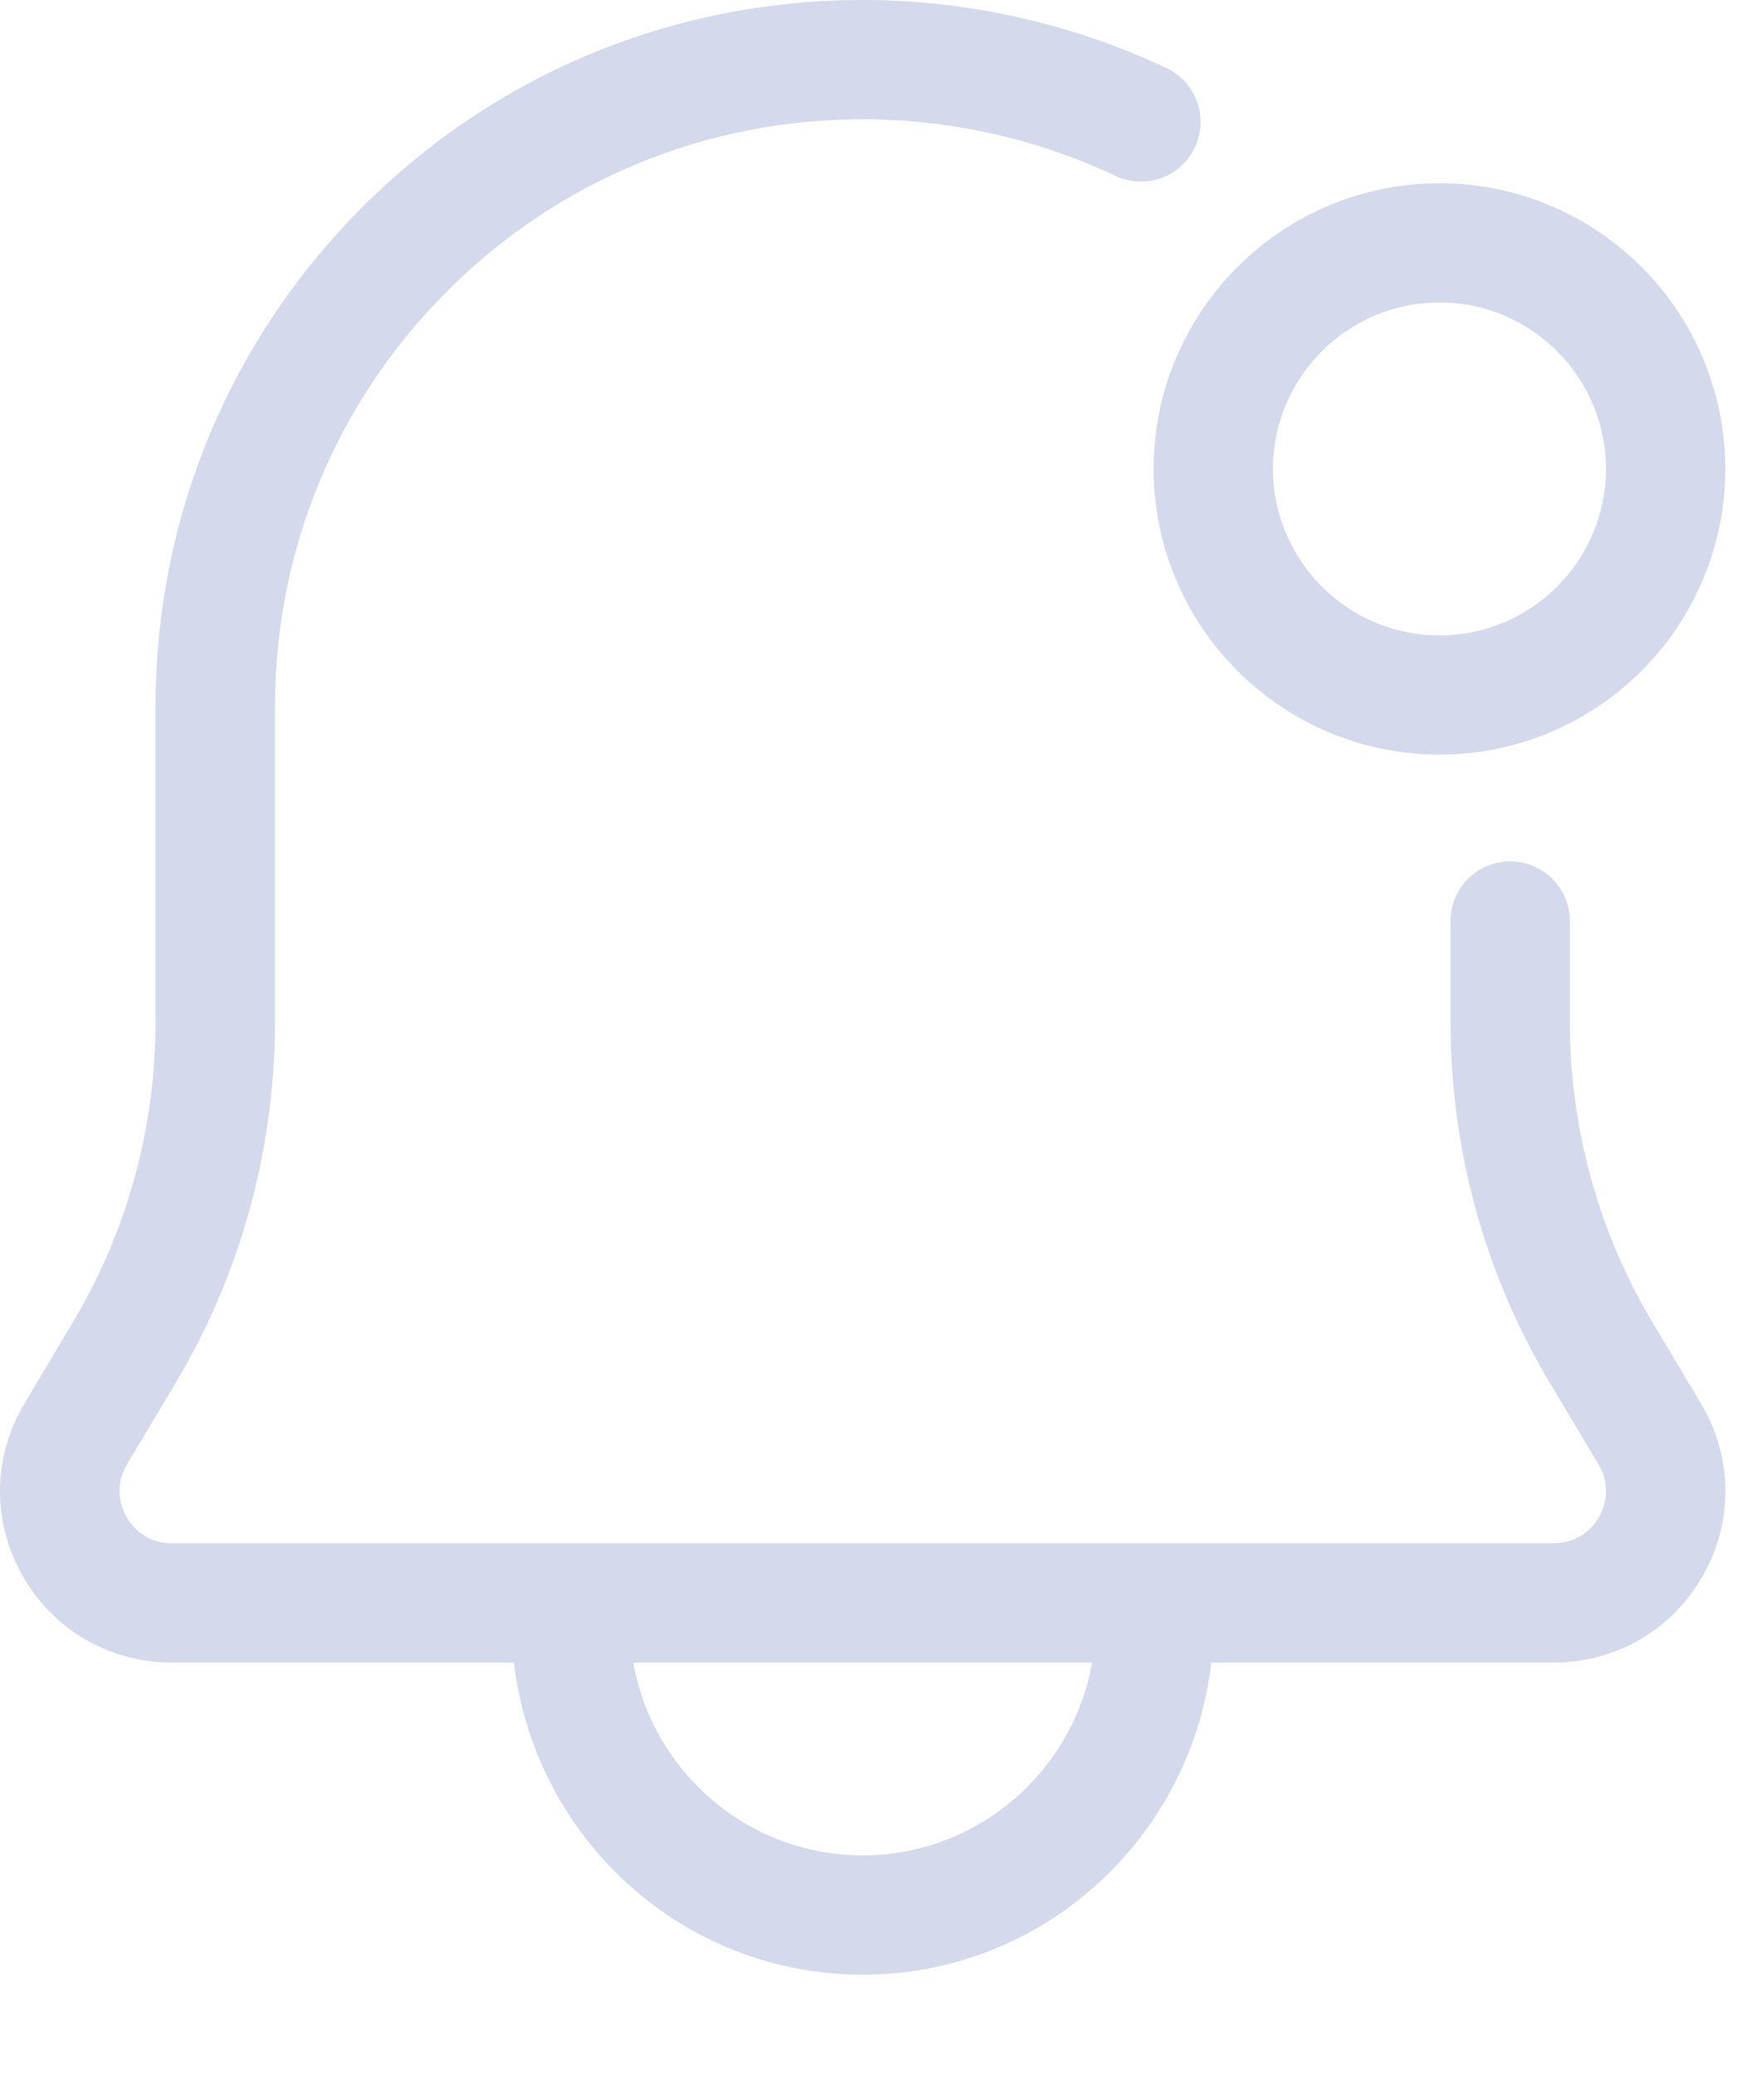 <svg width="17" height="20" viewBox="0 0 17 20" fill="none" xmlns="http://www.w3.org/2000/svg">
<path d="M16.388 13.52L15.933 12.758C15.407 11.883 15.129 10.877 15.129 9.848V8.877C15.129 8.56 14.871 8.302 14.554 8.302C14.236 8.302 13.979 8.56 13.979 8.877V9.848C13.979 11.086 14.314 12.298 14.948 13.348L15.403 14.11C15.54 14.339 15.455 14.541 15.412 14.618C15.369 14.695 15.238 14.874 14.97 14.874H1.659C1.391 14.874 1.26 14.695 1.218 14.618C1.174 14.541 1.089 14.339 1.227 14.108L1.68 13.35C2.314 12.296 2.65 11.085 2.65 9.848V6.814C2.65 5.299 3.239 3.877 4.309 2.807C5.376 1.738 6.799 1.15 8.314 1.15C9.153 1.15 9.996 1.338 10.75 1.695C11.037 1.831 11.38 1.708 11.515 1.421C11.651 1.134 11.528 0.791 11.241 0.656C10.334 0.227 9.322 0 8.314 0C6.492 0 4.781 0.708 3.494 1.994C2.208 3.281 1.499 4.992 1.499 6.814V9.848C1.499 10.876 1.221 11.883 0.693 12.759L0.241 13.518C-0.071 14.036 -0.081 14.659 0.216 15.184C0.513 15.709 1.053 16.024 1.659 16.024H4.953C5.15 17.712 6.573 19.032 8.314 19.032C10.054 19.032 11.477 17.712 11.674 16.024H14.969C15.575 16.024 16.115 15.709 16.412 15.184C16.709 14.659 16.699 14.036 16.388 13.52ZM8.314 17.882C7.207 17.882 6.29 17.077 6.103 16.024H10.525C10.338 17.077 9.42 17.882 8.314 17.882Z" fill="#D4D9EB"/>
<path d="M13.873 7.273C15.391 7.273 16.627 6.038 16.627 4.519C16.627 3.001 15.391 1.766 13.873 1.766C12.354 1.766 11.118 3.001 11.118 4.519C11.118 6.038 12.354 7.273 13.873 7.273ZM13.873 2.915C14.757 2.915 15.477 3.635 15.477 4.519C15.477 5.404 14.757 6.124 13.873 6.124C12.988 6.124 12.268 5.404 12.268 4.519C12.268 3.635 12.988 2.915 13.873 2.915Z" fill="#D4D9EB"/>
</svg>
